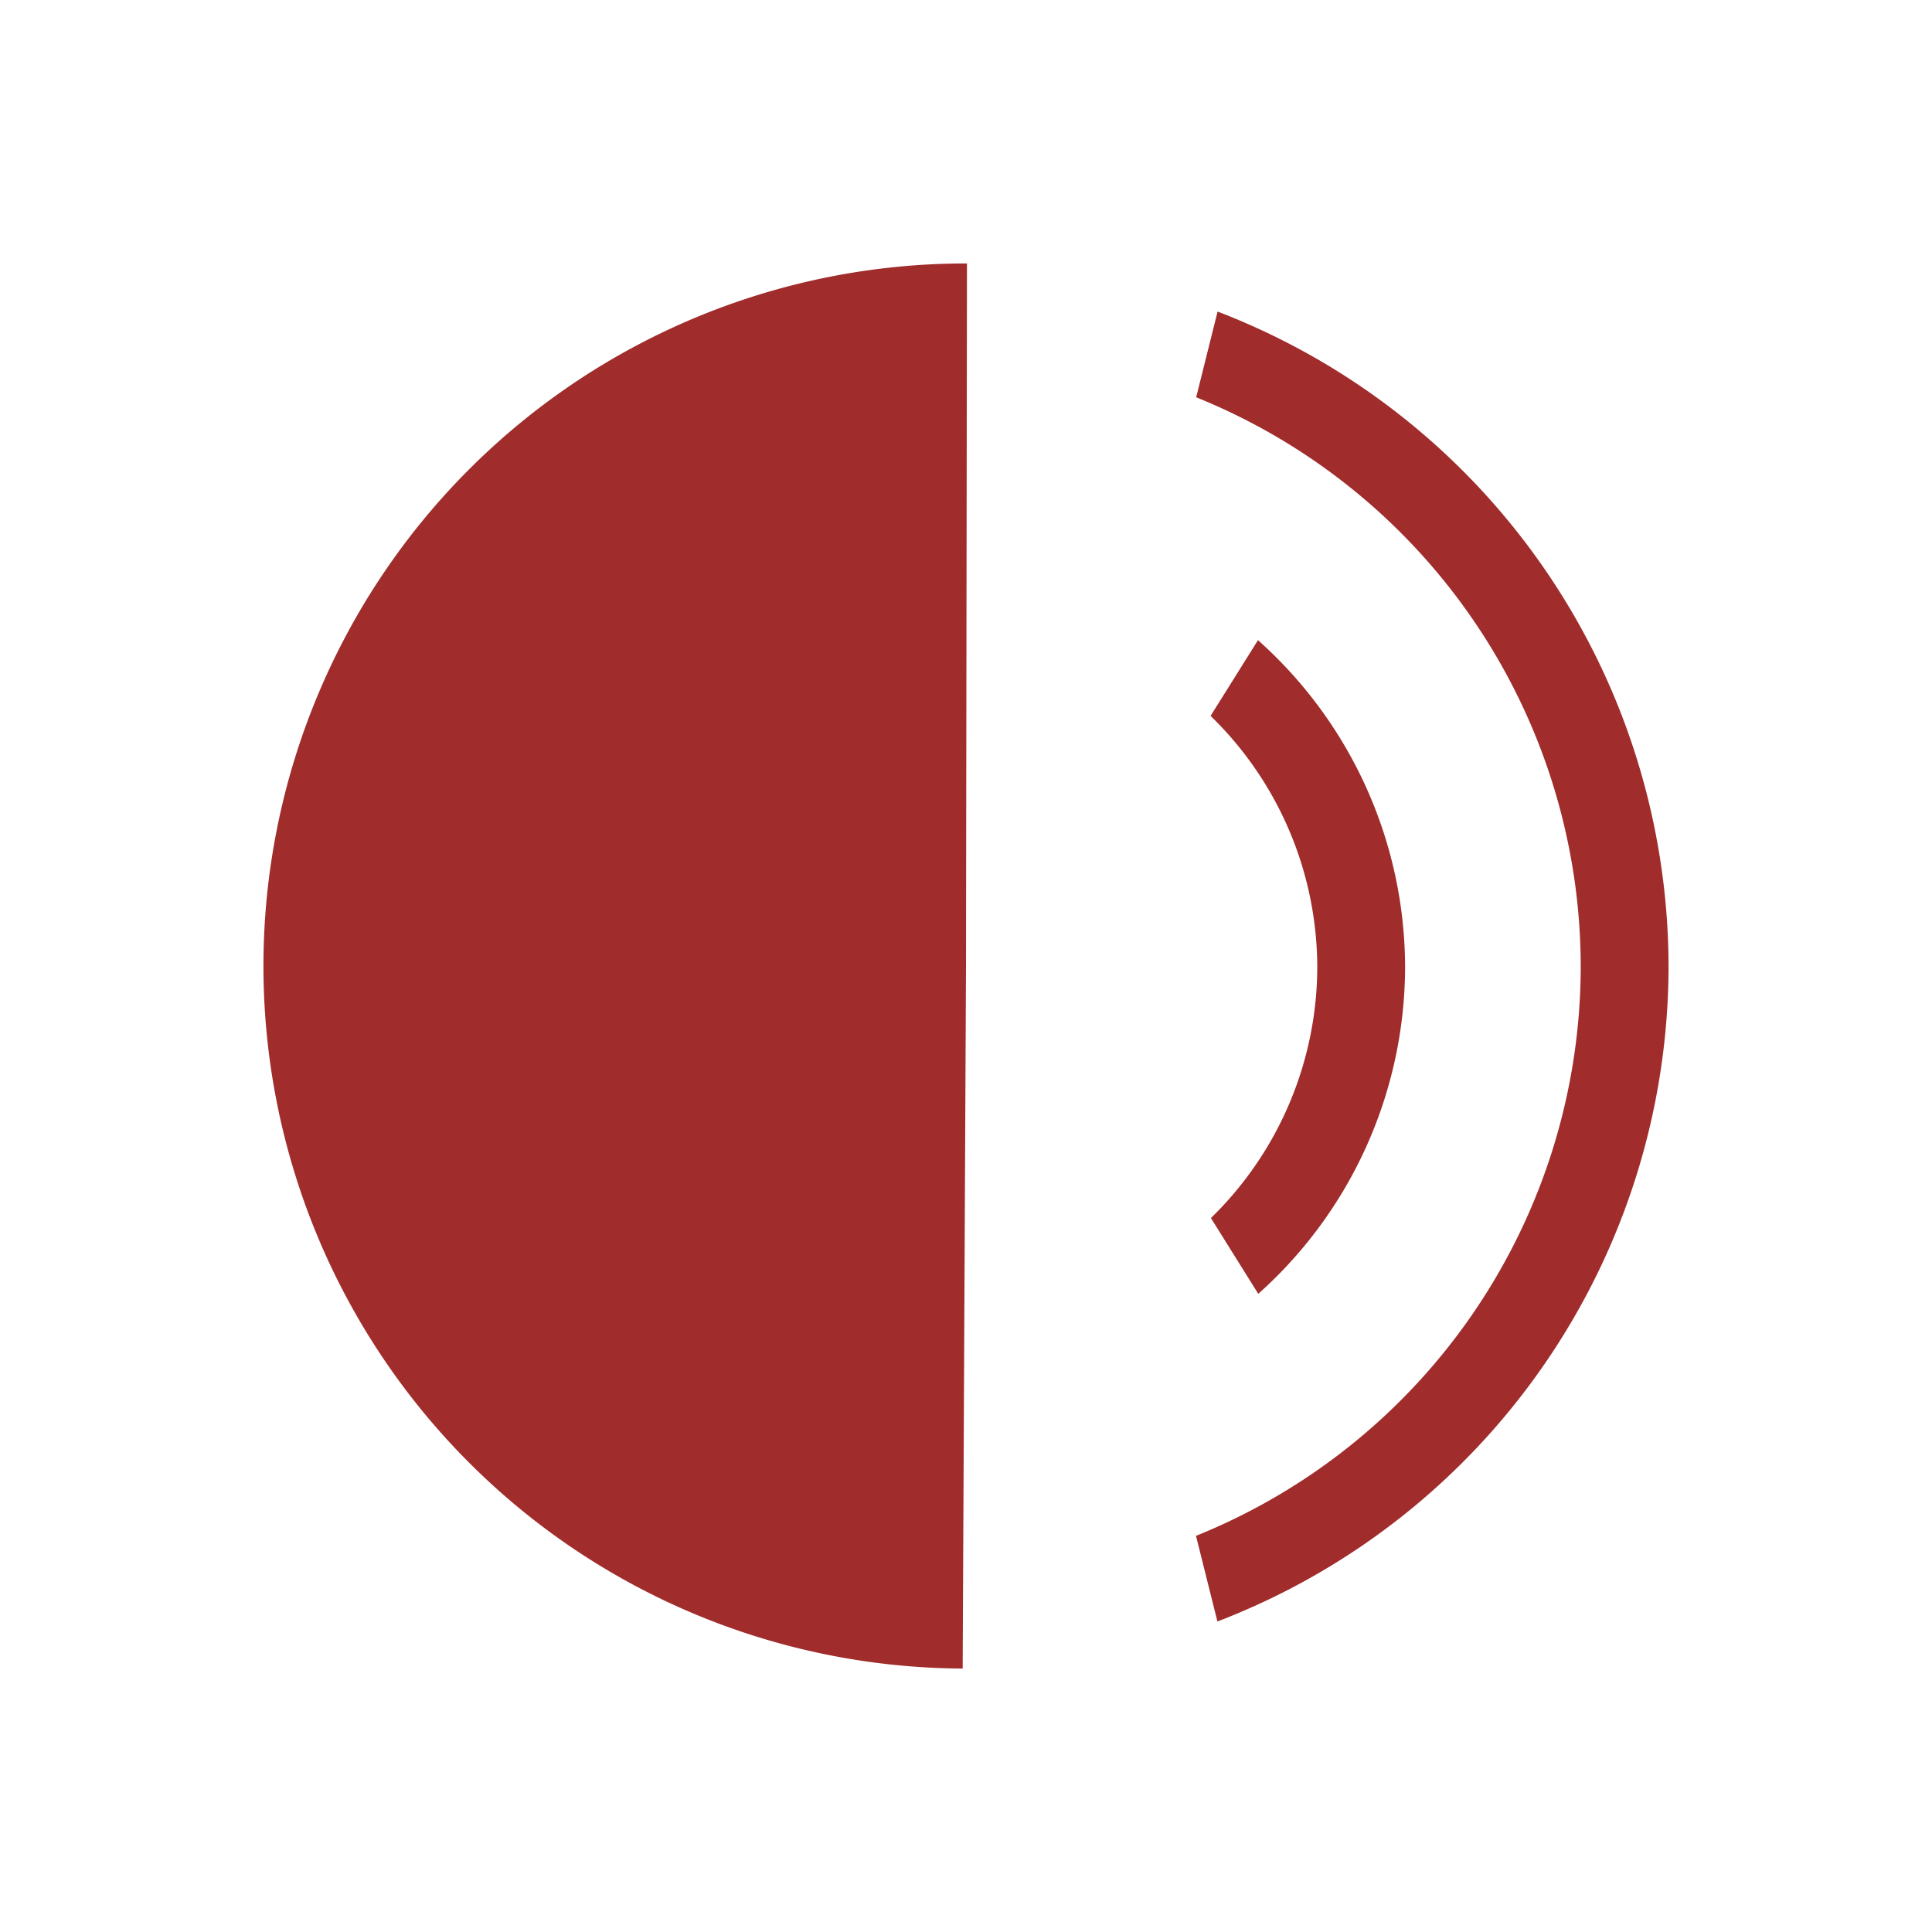 <?xml version="1.0" encoding="UTF-8" standalone="no"?>
<!-- Created with Inkscape (http://www.inkscape.org/) -->

<svg
   xmlns:dc="http://purl.org/dc/elements/1.1/"
   xmlns:cc="http://creativecommons.org/ns#"
   xmlns:rdf="http://www.w3.org/1999/02/22-rdf-syntax-ns#"
   xmlns:svg="http://www.w3.org/2000/svg"
   xmlns="http://www.w3.org/2000/svg"
   xmlns:sodipodi="http://sodipodi.sourceforge.net/DTD/sodipodi-0.dtd"
   xmlns:inkscape="http://www.inkscape.org/namespaces/inkscape"
   width="22"
   height="22"
   id="svg7229"
   sodipodi:version="0.32"
   inkscape:version="0.92.4 (5da689c313, 2019-01-14)"
   version="1.0"
   sodipodi:docname="audio.svg"
   inkscape:output_extension="org.inkscape.output.svgz.inkscape"
   viewBox="0 0 22 22">
  <defs
     id="defs7231">
    <style
       id="current-color-scheme"
       type="text/css">
      .ColorScheme-Text {
        color:#31363b;
      }
      .ColorScheme-Background{
        color:#eff0f1;
      }
      .ColorScheme-ViewText {
        color:#31363b;
      }
      .ColorScheme-ViewBackground{
        color:#ffffff;
      }
      .ColorScheme-ViewHover {
        color:#000000;
      }
      .ColorScheme-ViewFocus{
        color:#5a5a5a;
      }
      .ColorScheme-ButtonText {
        color:#31363b;
      }
      .ColorScheme-ButtonBackground{
        color:#E9E8E8;
      }
      .ColorScheme-ButtonHover {
        color:#1489ff;
      }
      .ColorScheme-ButtonFocus{
        color:#2B74C7;
      }
</style>
    <style
       type="text/css"
       id="style5">
      .ColorScheme-Text {
        color:#31363b;
      }
      .ColorScheme-Background {
        color:#eff0f1;
      }
      .ColorScheme-Highlight {
        color:#3daee9;
      }
      .ColorScheme-ViewText {
        color:#31363b;
      }
      .ColorScheme-ViewBackground {
        color:#fcfcfc;
      }
      .ColorScheme-ViewHover {
        color:#93cee9;
      }
      .ColorScheme-ViewFocus{
        color:#3daee9;
      }
      .ColorScheme-ButtonText {
        color:#31363b;
      }
      .ColorScheme-ButtonBackground {
        color:#eff0f1;
      }
      .ColorScheme-ButtonHover {
        color:#93cee9;
      }
      .ColorScheme-ButtonFocus{
        color:#3daee9;
      }
      </style>
  </defs>
  <sodipodi:namedview
     id="base"
     pagecolor="#ffffff"
     bordercolor="#666666"
     borderopacity="1.0"
     inkscape:pageopacity="0"
     inkscape:pageshadow="2"
     inkscape:zoom="23.636364"
     inkscape:cx="11"
     inkscape:cy="11"
     inkscape:document-units="px"
     inkscape:current-layer="layer1"
     showgrid="true"
     inkscape:window-width="1366"
     inkscape:window-height="717"
     inkscape:window-x="0"
     inkscape:window-y="25"
     showguides="true"
     inkscape:guide-bbox="true"
     gridtolerance="10000"
     inkscape:window-maximized="1"
     inkscape:snap-bbox="true"
     inkscape:showpageshadow="false"
     borderlayer="true">
    <inkscape:grid
       type="xygrid"
       id="grid3780"
       empspacing="5"
       visible="true"
       enabled="true"
       snapvisiblegridlinesonly="true" />
    <sodipodi:guide
       position="8.2519531e-07,22"
       orientation="22,0"
       id="guide4176"
       inkscape:locked="false" />
    <sodipodi:guide
       position="8.2519531e-07,4.5996094e-06"
       orientation="0,22"
       id="guide4178"
       inkscape:locked="false" />
    <sodipodi:guide
       position="22,4.5996094e-06"
       orientation="-22,0"
       id="guide4180"
       inkscape:locked="false" />
    <sodipodi:guide
       position="22,22"
       orientation="0,-22"
       id="guide4182"
       inkscape:locked="false" />
    <sodipodi:guide
       position="3,19"
       orientation="16,0"
       id="guide4184"
       inkscape:locked="false" />
    <sodipodi:guide
       position="29,3"
       orientation="0,16"
       id="guide4186"
       inkscape:locked="false" />
    <sodipodi:guide
       position="19,3"
       orientation="-16,0"
       id="guide4188"
       inkscape:locked="false" />
    <sodipodi:guide
       position="19,19"
       orientation="0,-16"
       id="guide4190"
       inkscape:locked="false" />
  </sodipodi:namedview>
  <g
     inkscape:label="Camada 1"
     inkscape:groupmode="layer"
     id="layer1"
     transform="translate(-214.536,-404.505)">
    <g
       id="audio-volume-high">
      <rect
         y="404.505"
         x="214.536"
         height="22"
         width="22"
         id="rect4208"
         style="opacity:1;fill:none;fill-opacity:0.433;stroke:none;stroke-width:0.1;stroke-linecap:square;stroke-linejoin:miter;stroke-miterlimit:4;stroke-dasharray:none;stroke-dashoffset:0;stroke-opacity:1" />
      <path
         style="color:#31363b;opacity:1;fill:#a02c2c;fill-opacity:1;stroke:none"
         d="m 228.86,411.796 -0.539,0.861 a 4,4 0 0 1 1.215,2.857 4,4 0 0 1 -1.211,2.861 l 0.539,0.863 a 5,5 0 0 0 1.672,-3.725 5,5 0 0 0 -1.676,-3.719 z"
         id="path4183-3"
         inkscape:connector-curvature="0"
         class="ColorScheme-Text" />
      <path
         style="color:#31363b;opacity:1;fill:#a02c2c;fill-opacity:1;stroke:none"
         d="m 228.401,408.052 -0.244,0.977 a 7,7 0 0 1 4.379,6.486 7,7 0 0 1 -4.381,6.479 l 0.244,0.975 a 8,8 0 0 0 5.137,-7.453 8,8 0 0 0 -5.135,-7.463 z"
         id="path4188-6"
         inkscape:connector-curvature="0"
         class="ColorScheme-Text" />
      <path
         d="m 225.498,423.505 a 8,8 0 0 1 -7.962,-8.025 8,8 0 0 1 8.011,-7.975 l -0.011,8 z"
         sodipodi:end="4.7138223"
         sodipodi:start="1.5755428"
         sodipodi:ry="8"
         sodipodi:rx="7.9999995"
         sodipodi:cy="415.50504"
         sodipodi:cx="225.53572"
         sodipodi:type="arc"
         id="path900"
         style="opacity:1;fill:#a02c2c;fill-opacity:1;fill-rule:evenodd;stroke:none;stroke-width:0.6;stroke-linejoin:miter;stroke-miterlimit:4;stroke-dasharray:none;stroke-opacity:1" />
    </g>
    <g
       id="audio-volume-medium"
       transform="translate(0,-22)">
      <rect
         style="opacity:1;fill:none;fill-opacity:0.433;stroke:none;stroke-width:0.1;stroke-linecap:square;stroke-linejoin:miter;stroke-miterlimit:4;stroke-dasharray:none;stroke-dashoffset:0;stroke-opacity:1"
         id="rect4167"
         width="22"
         height="22"
         x="214.536"
         y="404.505" />
      <path
         style="color:#31363b;opacity:1;fill:#a02c2c;fill-opacity:1;stroke:none"
         d="m 228.86,411.796 -0.539,0.861 a 4,4 0 0 1 1.215,2.857 4,4 0 0 1 -1.211,2.861 l 0.539,0.863 a 5,5 0 0 0 1.672,-3.725 5,5 0 0 0 -1.676,-3.719 z"
         id="path4183"
         inkscape:connector-curvature="0"
         class="ColorScheme-Text" />
      <path
         style="color:#31363b;opacity:0.25;fill:#a02c2c;fill-opacity:1;stroke:none"
         d="m 228.401,408.052 -0.244,0.977 a 7,7 0 0 1 4.379,6.486 7,7 0 0 1 -4.381,6.479 l 0.244,0.975 a 8,8 0 0 0 5.137,-7.453 8,8 0 0 0 -5.135,-7.463 z"
         id="path4188"
         inkscape:connector-curvature="0"
         class="ColorScheme-Text" />
      <path
         d="m 225.498,423.505 a 8,8 0 0 1 -7.962,-8.025 8,8 0 0 1 8.011,-7.975 l -0.011,8 z"
         sodipodi:end="4.7138223"
         sodipodi:start="1.5755428"
         sodipodi:ry="8"
         sodipodi:rx="7.9999995"
         sodipodi:cy="415.50504"
         sodipodi:cx="225.53572"
         sodipodi:type="arc"
         id="path900-7"
         style="opacity:1;fill:#a02c2c;fill-opacity:1;fill-rule:evenodd;stroke:none;stroke-width:0.6;stroke-linejoin:miter;stroke-miterlimit:4;stroke-dasharray:none;stroke-opacity:1" />
    </g>
    <g
       id="audio-volume-low"
       transform="translate(0,22)">
      <rect
         y="404.505"
         x="214.536"
         height="22"
         width="22"
         id="rect4177"
         style="opacity:1;fill:none;fill-opacity:0.433;stroke:none;stroke-width:0.1;stroke-linecap:square;stroke-linejoin:miter;stroke-miterlimit:4;stroke-dasharray:none;stroke-dashoffset:0;stroke-opacity:1" />
      <path
         style="color:#31363b;opacity:0.25;fill:#a02c2c;fill-opacity:1;stroke:none"
         d="m 228.86,411.796 -0.539,0.861 a 4,4 0 0 1 1.215,2.857 4,4 0 0 1 -1.211,2.861 l 0.539,0.863 a 5,5 0 0 0 1.672,-3.725 5,5 0 0 0 -1.676,-3.719 z"
         id="path4183-5"
         inkscape:connector-curvature="0"
         class="ColorScheme-Text" />
      <path
         style="color:#31363b;opacity:0.25;fill:#a02c2c;fill-opacity:1;stroke:none"
         d="m 228.401,408.052 -0.244,0.977 a 7,7 0 0 1 4.379,6.486 7,7 0 0 1 -4.381,6.479 l 0.244,0.975 a 8,8 0 0 0 5.137,-7.453 8,8 0 0 0 -5.135,-7.463 z"
         id="path4188-3"
         inkscape:connector-curvature="0"
         class="ColorScheme-Text" />
      <path
         d="m 225.498,423.505 a 8,8 0 0 1 -7.962,-8.025 8,8 0 0 1 8.011,-7.975 l -0.011,8 z"
         sodipodi:end="4.7138223"
         sodipodi:start="1.5755428"
         sodipodi:ry="8"
         sodipodi:rx="7.9999995"
         sodipodi:cy="415.50504"
         sodipodi:cx="225.53572"
         sodipodi:type="arc"
         id="path900-5"
         style="opacity:1;fill:#a02c2c;fill-opacity:1;fill-rule:evenodd;stroke:none;stroke-width:0.6;stroke-linejoin:miter;stroke-miterlimit:4;stroke-dasharray:none;stroke-opacity:1" />
    </g>
    <g
       id="audio-volume-muted"
       transform="translate(22)">
      <rect
         style="opacity:1;fill:none;fill-opacity:0.433;stroke:none;stroke-width:0.1;stroke-linecap:square;stroke-linejoin:miter;stroke-miterlimit:4;stroke-dasharray:none;stroke-dashoffset:0;stroke-opacity:1"
         id="rect4188"
         width="22"
         height="22"
         x="214.536"
         y="404.505" />
      <rect
         style="color:#4d4d4d;clip-rule:nonzero;display:inline;overflow:visible;visibility:visible;opacity:1;isolation:auto;mix-blend-mode:normal;color-interpolation:sRGB;color-interpolation-filters:linearRGB;solid-color:#000000;solid-opacity:1;fill:#a02c2c;fill-opacity:1;fill-rule:nonzero;stroke:none;stroke-width:1;stroke-linecap:square;stroke-linejoin:miter;stroke-miterlimit:4;stroke-dasharray:none;stroke-dashoffset:0;stroke-opacity:1;color-rendering:auto;image-rendering:auto;shape-rendering:auto;text-rendering:auto;enable-background:accumulate"
         id="rect4165"
         width="6"
         height="2"
         x="227.536"
         y="414.505" />
      <path
         d="m 225.498,423.505 a 8,8 0 0 1 -7.962,-8.025 8,8 0 0 1 8.011,-7.975 l -0.011,8 z"
         sodipodi:end="4.7138223"
         sodipodi:start="1.5755428"
         sodipodi:ry="8"
         sodipodi:rx="7.9999995"
         sodipodi:cy="415.50504"
         sodipodi:cx="225.53572"
         sodipodi:type="arc"
         id="path900-9"
         style="opacity:1;fill:#a02c2c;fill-opacity:1;fill-rule:evenodd;stroke:none;stroke-width:0.6;stroke-linejoin:miter;stroke-miterlimit:4;stroke-dasharray:none;stroke-opacity:1" />
    </g>
  </g>
</svg>

